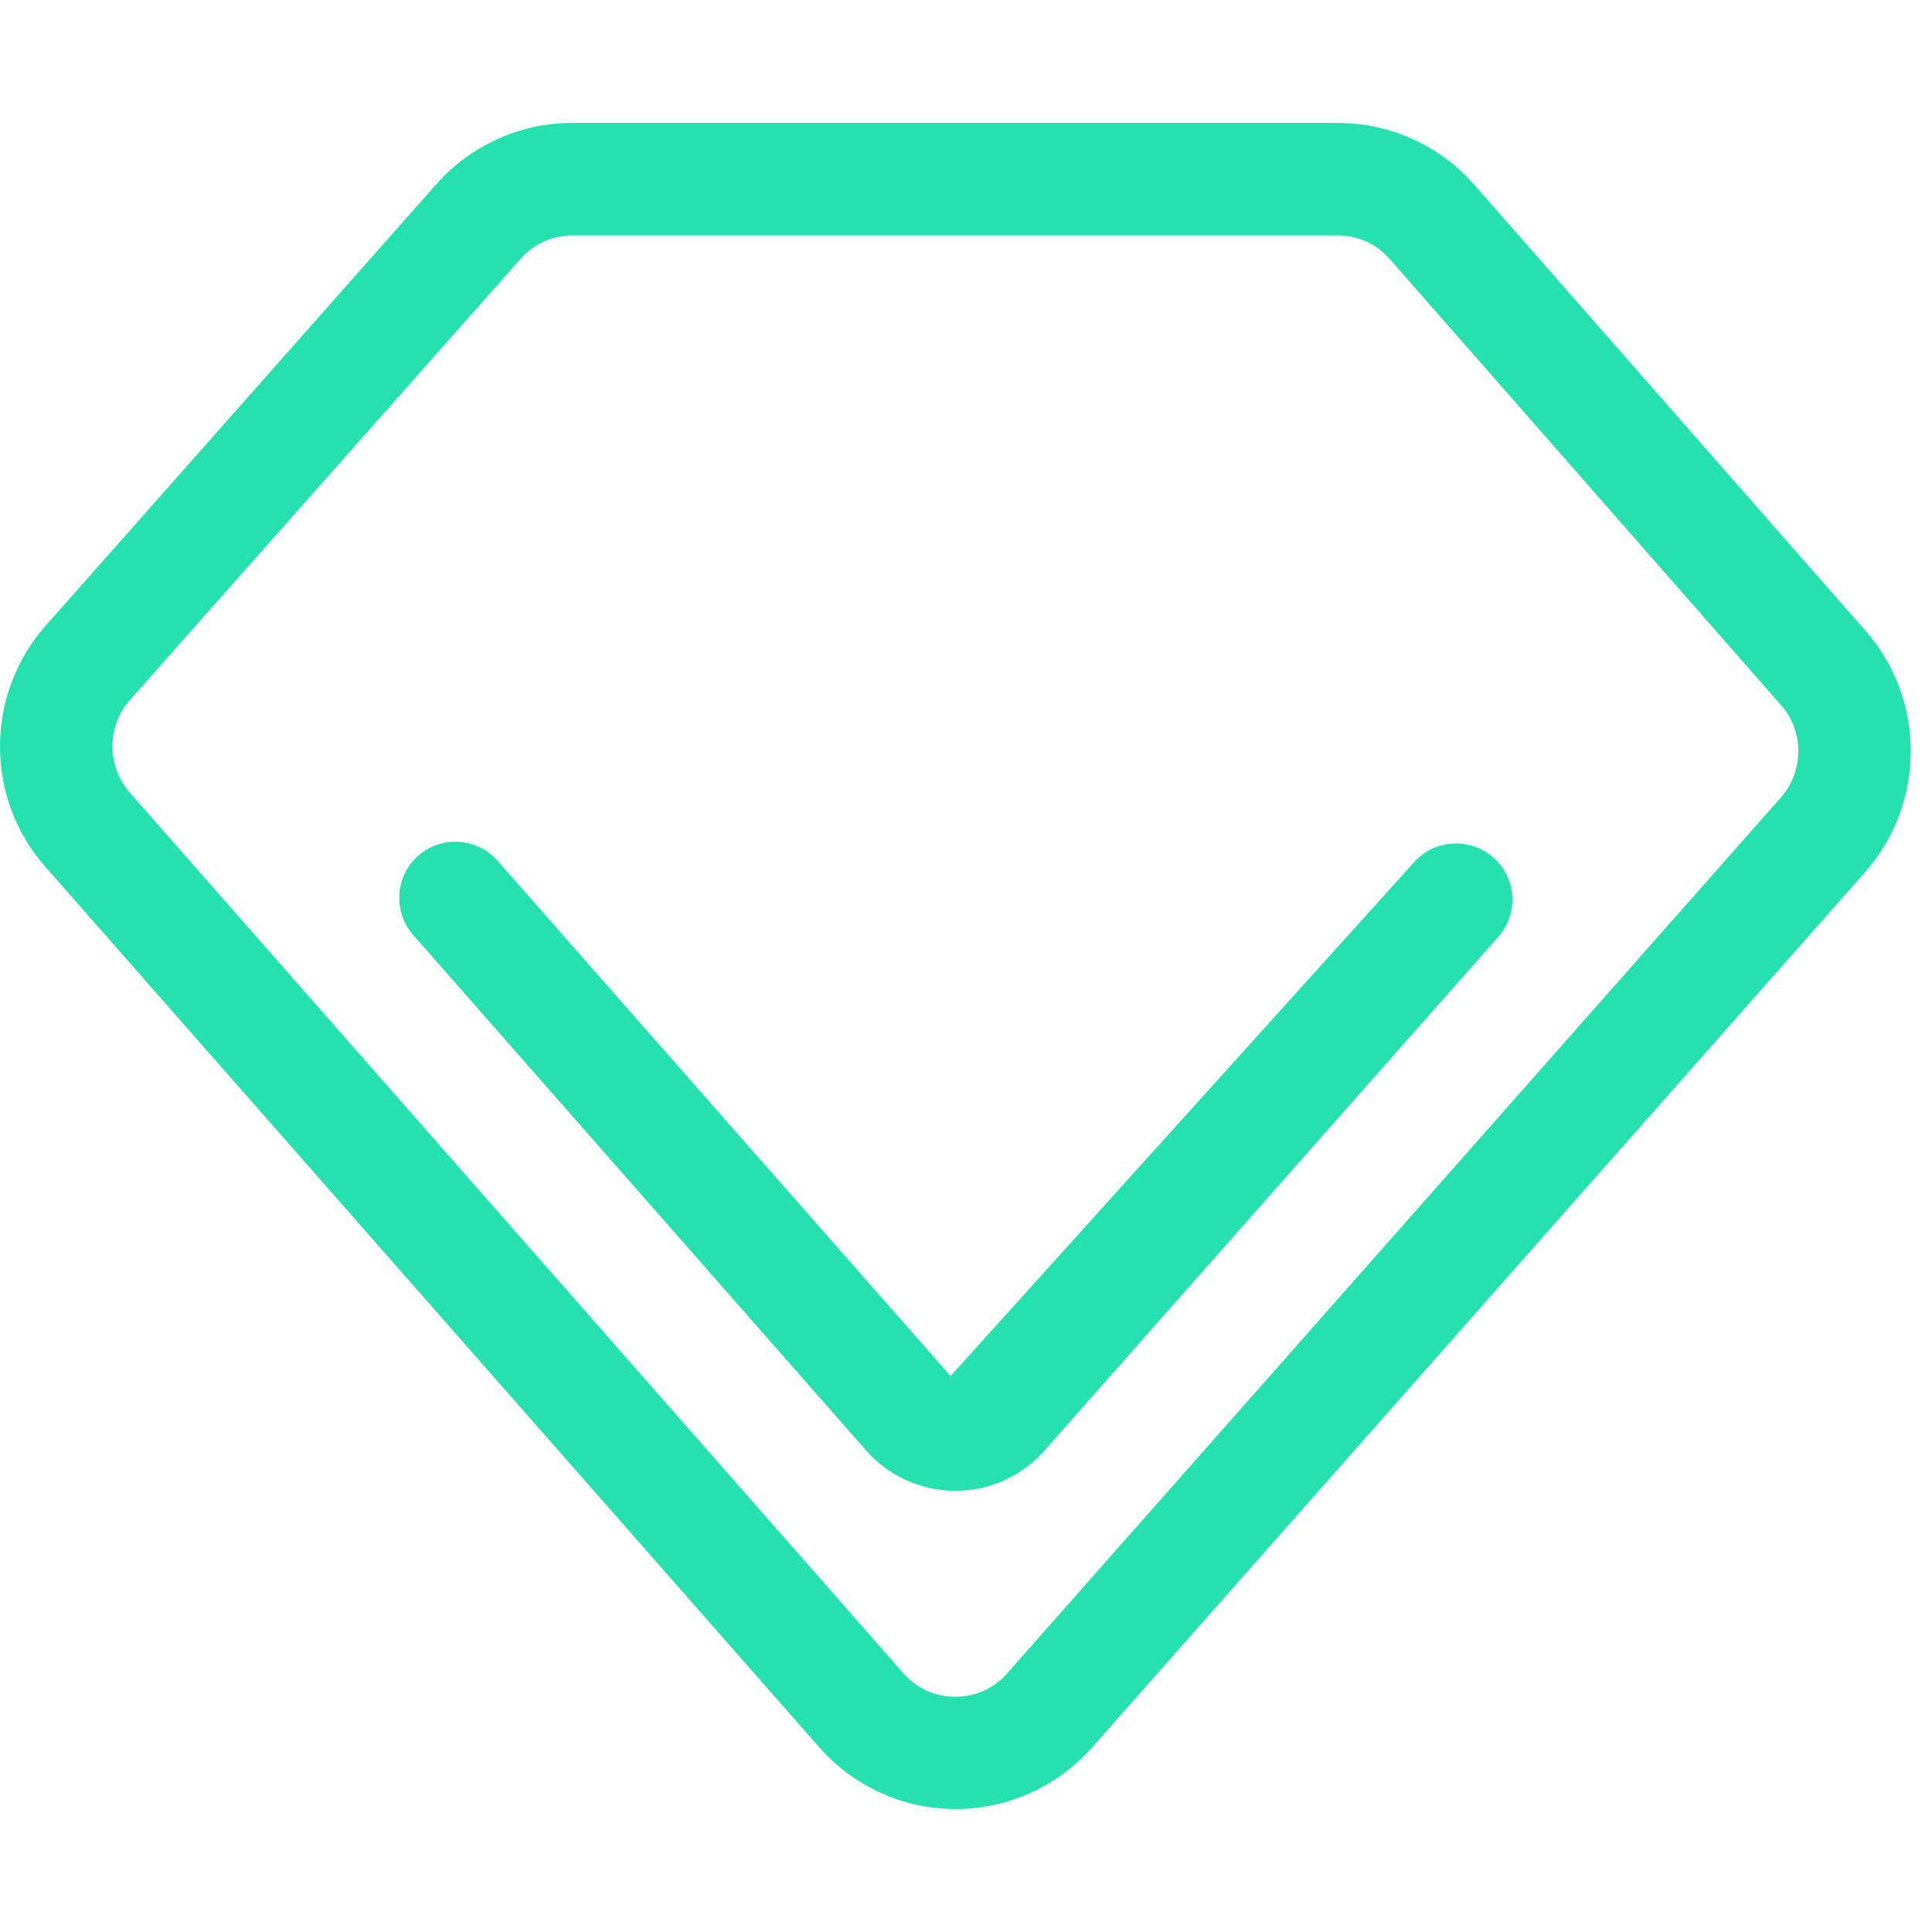 <svg width="55" height="55" viewBox="0 0 55 48" fill="none" xmlns="http://www.w3.org/2000/svg">
    <path d="M53.105 14.456L41.966 1.757C40.987 0.639 39.57 0 38.084 0H16.29C14.81 0 13.405 0.634 12.425 1.739L1.304 14.307C-0.43 16.265 -0.436 19.22 1.292 21.178L23.323 46.243C24.302 47.355 25.713 48 27.199 48H27.204C28.685 48 30.096 47.361 31.081 46.255L53.099 21.322C54.822 19.364 54.827 16.415 53.105 14.456V14.456ZM50.698 19.202L28.673 44.135C28.293 44.567 27.769 44.803 27.199 44.803H27.193C26.623 44.803 26.099 44.567 25.718 44.135L3.694 19.064C3.032 18.31 3.032 17.175 3.7 16.426L14.822 3.865C15.196 3.444 15.732 3.202 16.29 3.202H38.084C38.649 3.202 39.19 3.444 39.559 3.87L50.698 16.57C51.36 17.319 51.36 18.454 50.698 19.202V19.202Z" fill="#25E1AE"/>
    <path d="M40.25 21.051L27.06 35.674L14.165 21.005C13.583 20.342 12.569 20.279 11.907 20.861C11.245 21.442 11.181 22.456 11.763 23.118L24.653 37.788C25.292 38.519 26.219 38.94 27.193 38.94H27.199C28.166 38.94 29.093 38.525 29.733 37.794L42.651 23.17C43.239 22.508 43.175 21.494 42.513 20.913C41.845 20.331 40.837 20.388 40.25 21.051V21.051Z" fill="#25E1AE"/>
</svg>
